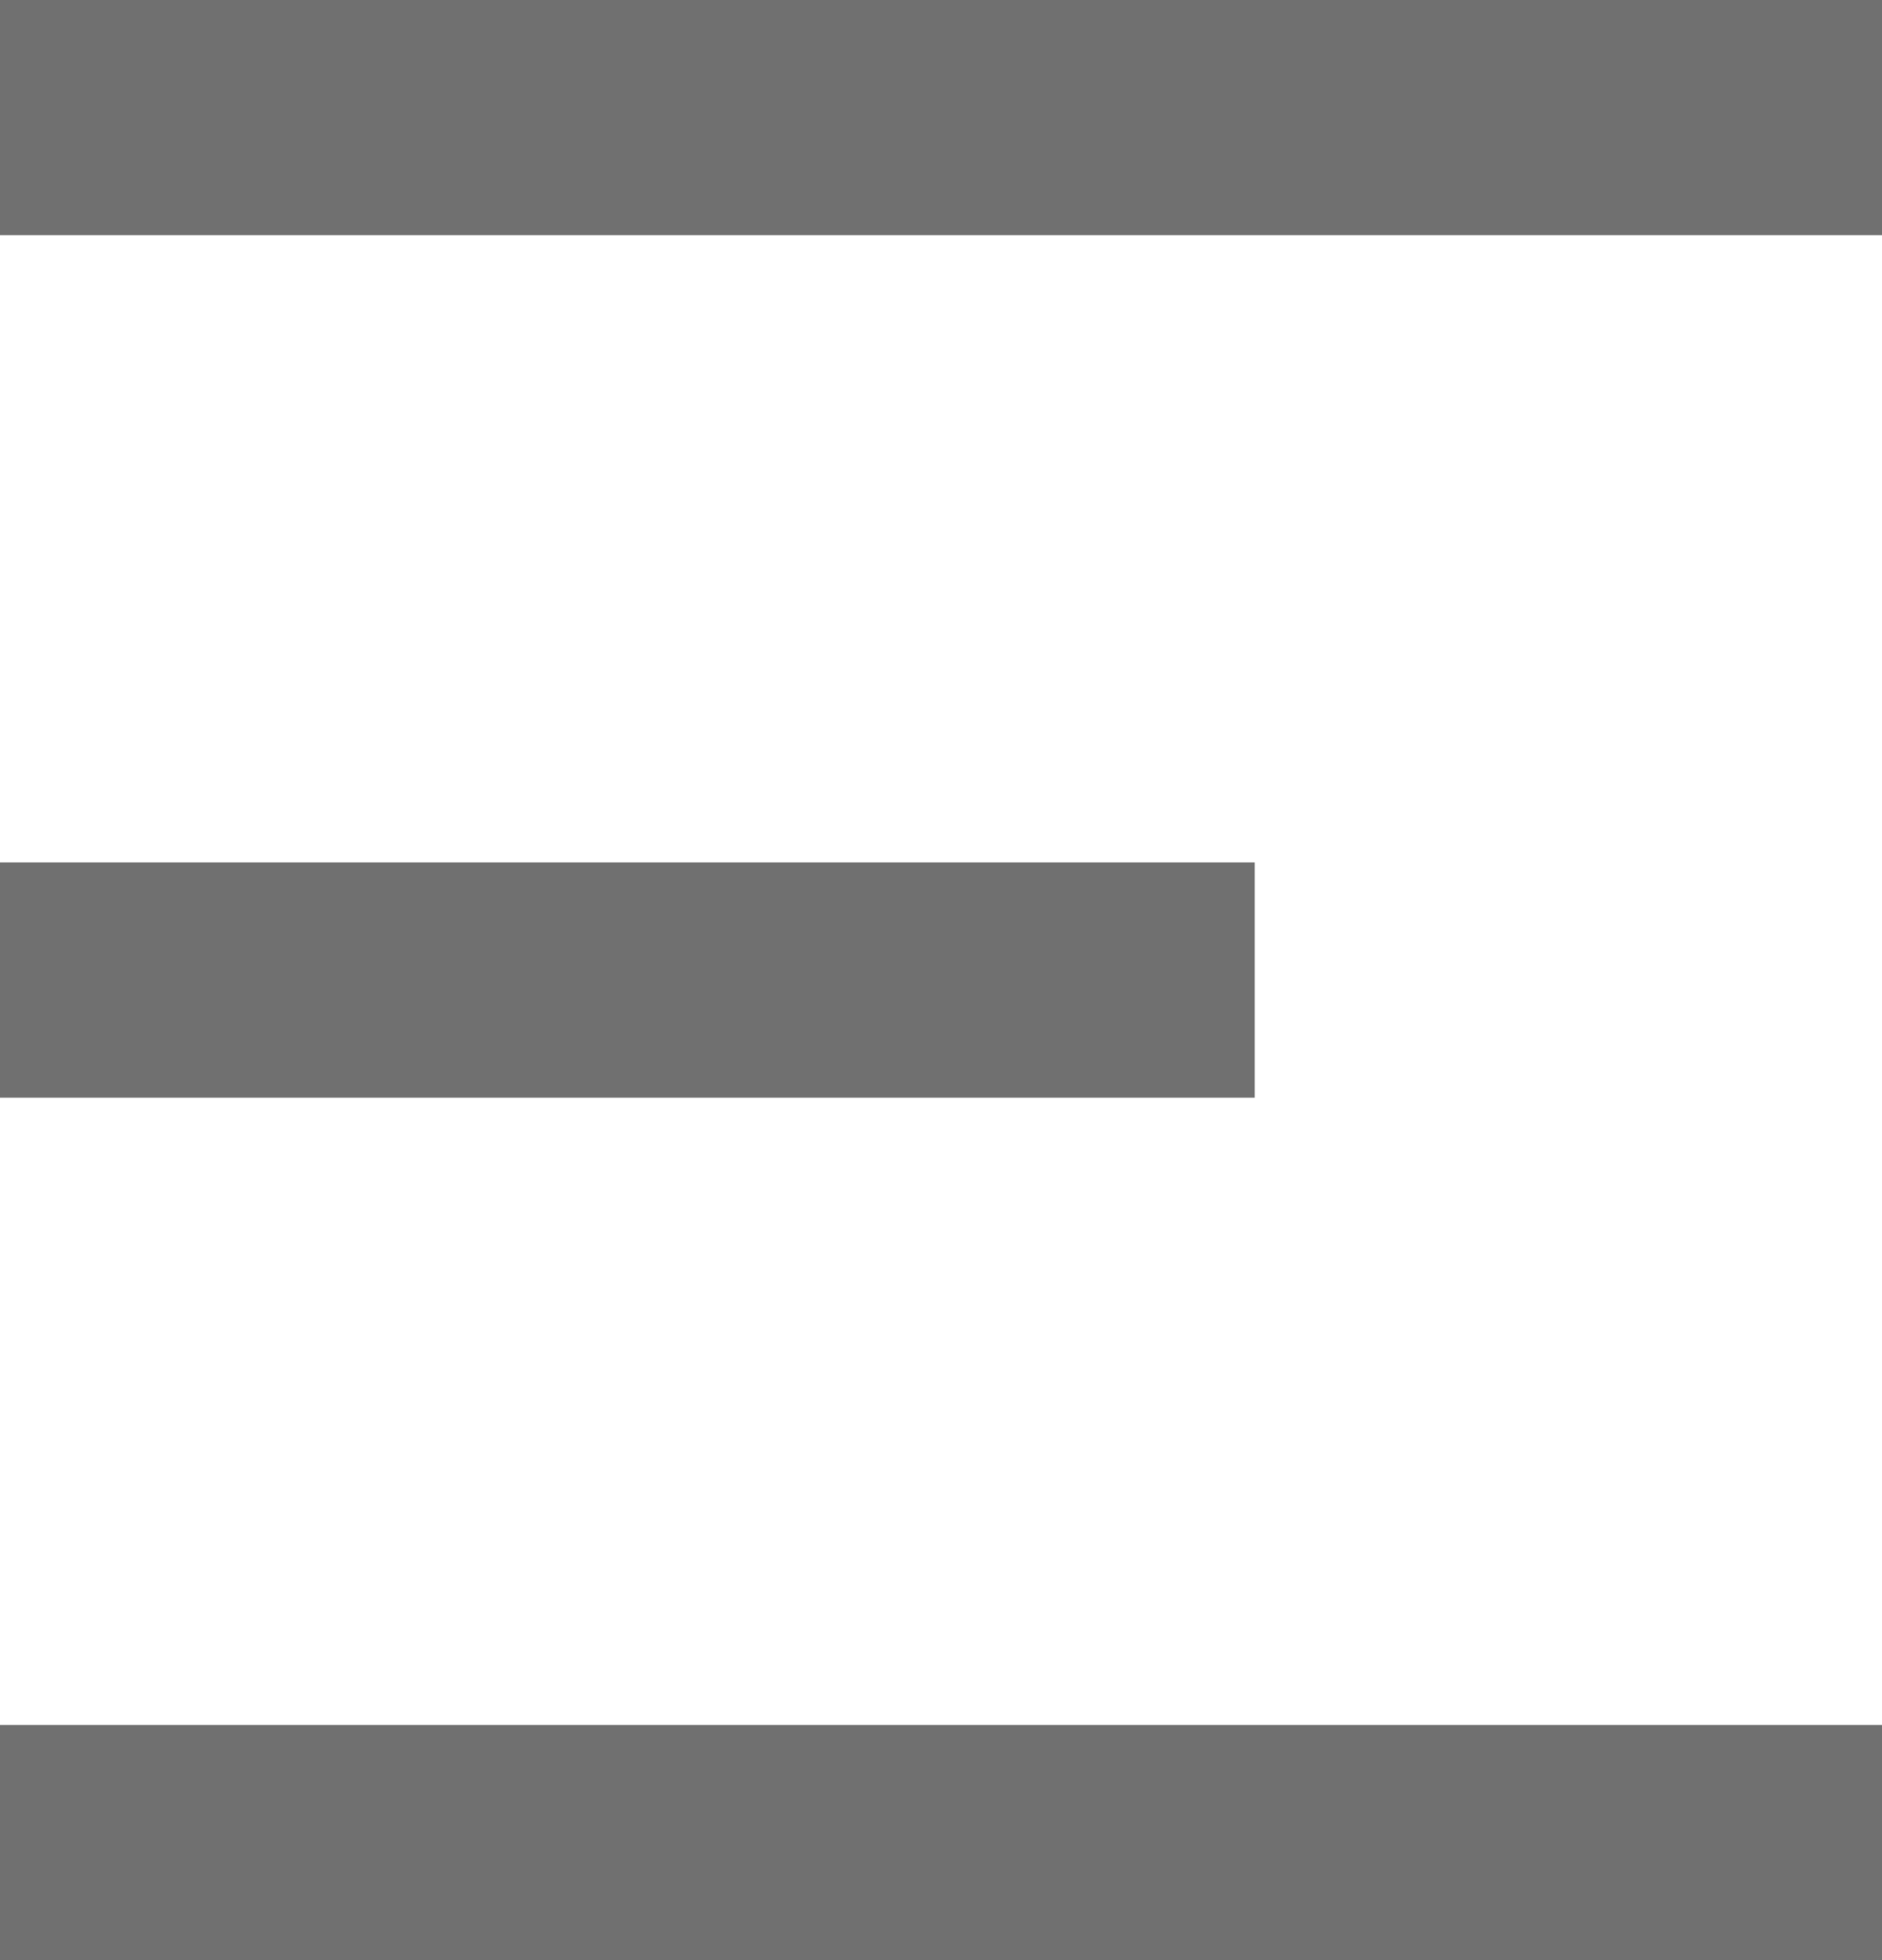 <svg xmlns="http://www.w3.org/2000/svg" width="24" height="25" viewBox="0 0 24 25">
    <defs>
        <style>
            .cls-1{fill:none;stroke:#707070;stroke-width:3px}
        </style>
    </defs>
    <g id="Group_209" transform="translate(-48 -767.5)">
        <path id="Line_123" d="M0 0L24 0" class="cls-1" transform="translate(48 769)"/>
        <path id="Line_124" d="M0 0L16 0" class="cls-1" transform="translate(48 780)"/>
        <path id="Line_125" d="M0 0L24 0" class="cls-1" transform="translate(48 791)"/>
    </g>
</svg>
